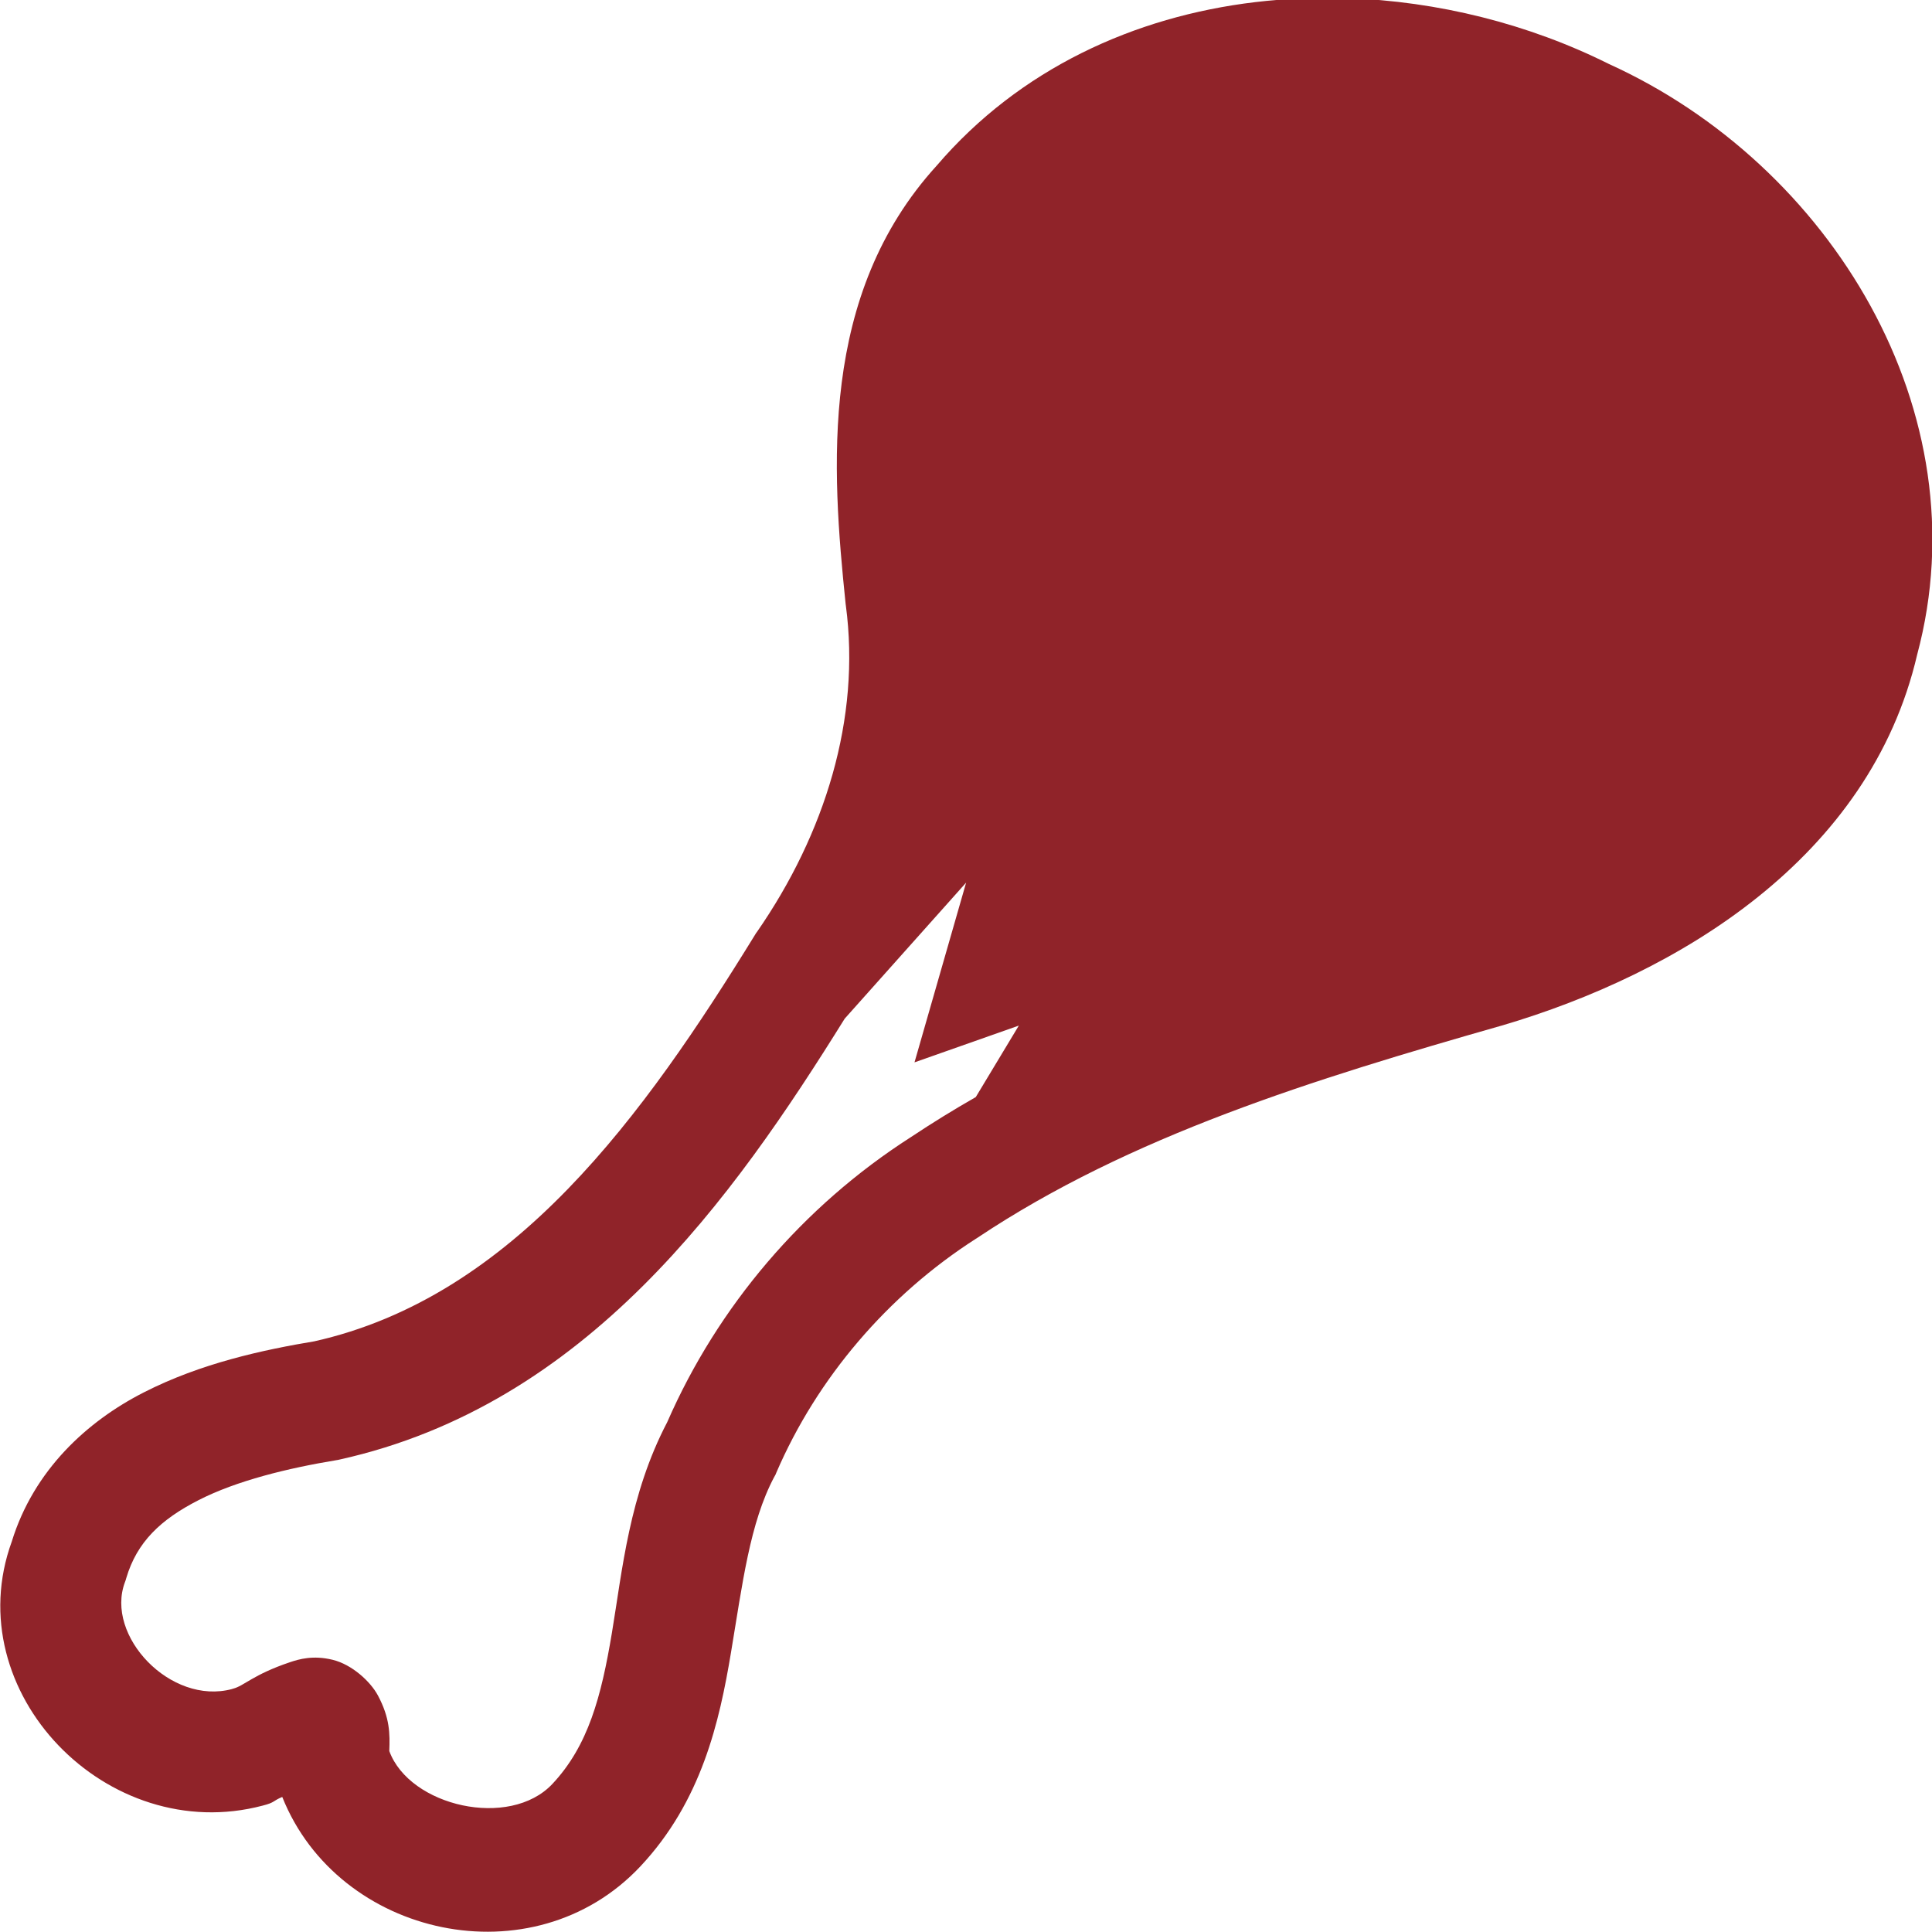 <svg version="1.1" viewBox="0 0 32 32" xmlns="http://www.w3.org/2000/svg">
	<path fill="rgb(144, 35, 41)" class="icone" id="provisions" d="m22.301-0.029c-0.505-0.016-1.01 0.005-1.51 0.064-2.001 0.239-3.901 1.103-5.275 2.707-1.955 2.144-1.74 5.024-1.51 7.258l0.002 0.016 0.002 0.014c0.249 1.867-0.345 3.778-1.471 5.404l-0.016 0.021-0.014 0.023c-1.838 2.984-3.992 6.003-7.318 6.742l0.053-0.01c-0.893 0.148-1.918 0.37-2.865 0.854-0.937 0.478-1.819 1.285-2.184 2.469-0.907 2.492 1.585 5.056 4.158 4.373 0.204-0.052 0.158-0.074 0.322-0.143 0.929 2.328 4.155 3.039 5.93 1.152 1.017-1.083 1.311-2.399 1.502-3.541s0.312-2.151 0.717-2.912l0.02-0.035 0.016-0.039c0.673-1.56 1.841-2.935 3.311-3.875l0.008-0.004 0.008-0.006c2.531-1.69 5.577-2.629 8.678-3.514h0.004l0.004-0.002c2.935-0.864 6.098-2.777 6.881-6.143 1.078-4.018-1.43-8.116-5.107-9.785-1.322-0.66-2.829-1.041-4.344-1.09zm-6.299 14.648-0.855 2.977 1.728-0.609-0.713 1.184c-0.364 0.208-0.723 0.429-1.076 0.664-1.791 1.147-3.198 2.805-4.035 4.721-0.63 1.204-0.742 2.446-0.916 3.49-0.176 1.054-0.391 1.868-0.986 2.502-0.708 0.753-2.366 0.371-2.701-0.545 0.011-0.288 0.01-0.548-0.188-0.92-0.124-0.232-0.43-0.514-0.752-0.592-0.322-0.078-0.554-0.011-0.707 0.041-0.613 0.207-0.756 0.391-0.941 0.438l-0.008 0.002-0.01 0.004c-1.016 0.272-2.107-0.883-1.772-1.772l0.012-0.033 0.01-0.035c0.176-0.593 0.565-0.966 1.197-1.289s1.478-0.529 2.283-0.662l0.025-0.004 0.027-0.006c4.095-0.909 6.514-4.325 8.367-7.303l2.01-2.252z" color="#000000" color-rendering="auto" dominant-baseline="auto" image-rendering="auto" shape-rendering="auto" solid-color="#000000" style="font-feature-settings:normal;font-variant-alternates:normal;font-variant-caps:normal;font-variant-ligatures:normal;font-variant-numeric:normal;font-variant-position:normal;isolation:auto;mix-blend-mode:normal;shape-padding:0;text-decoration-color:#000000;text-decoration-line:none;text-decoration-style:solid;text-indent:0;text-orientation:mixed;text-transform:none;white-space:normal"/>
</svg>
